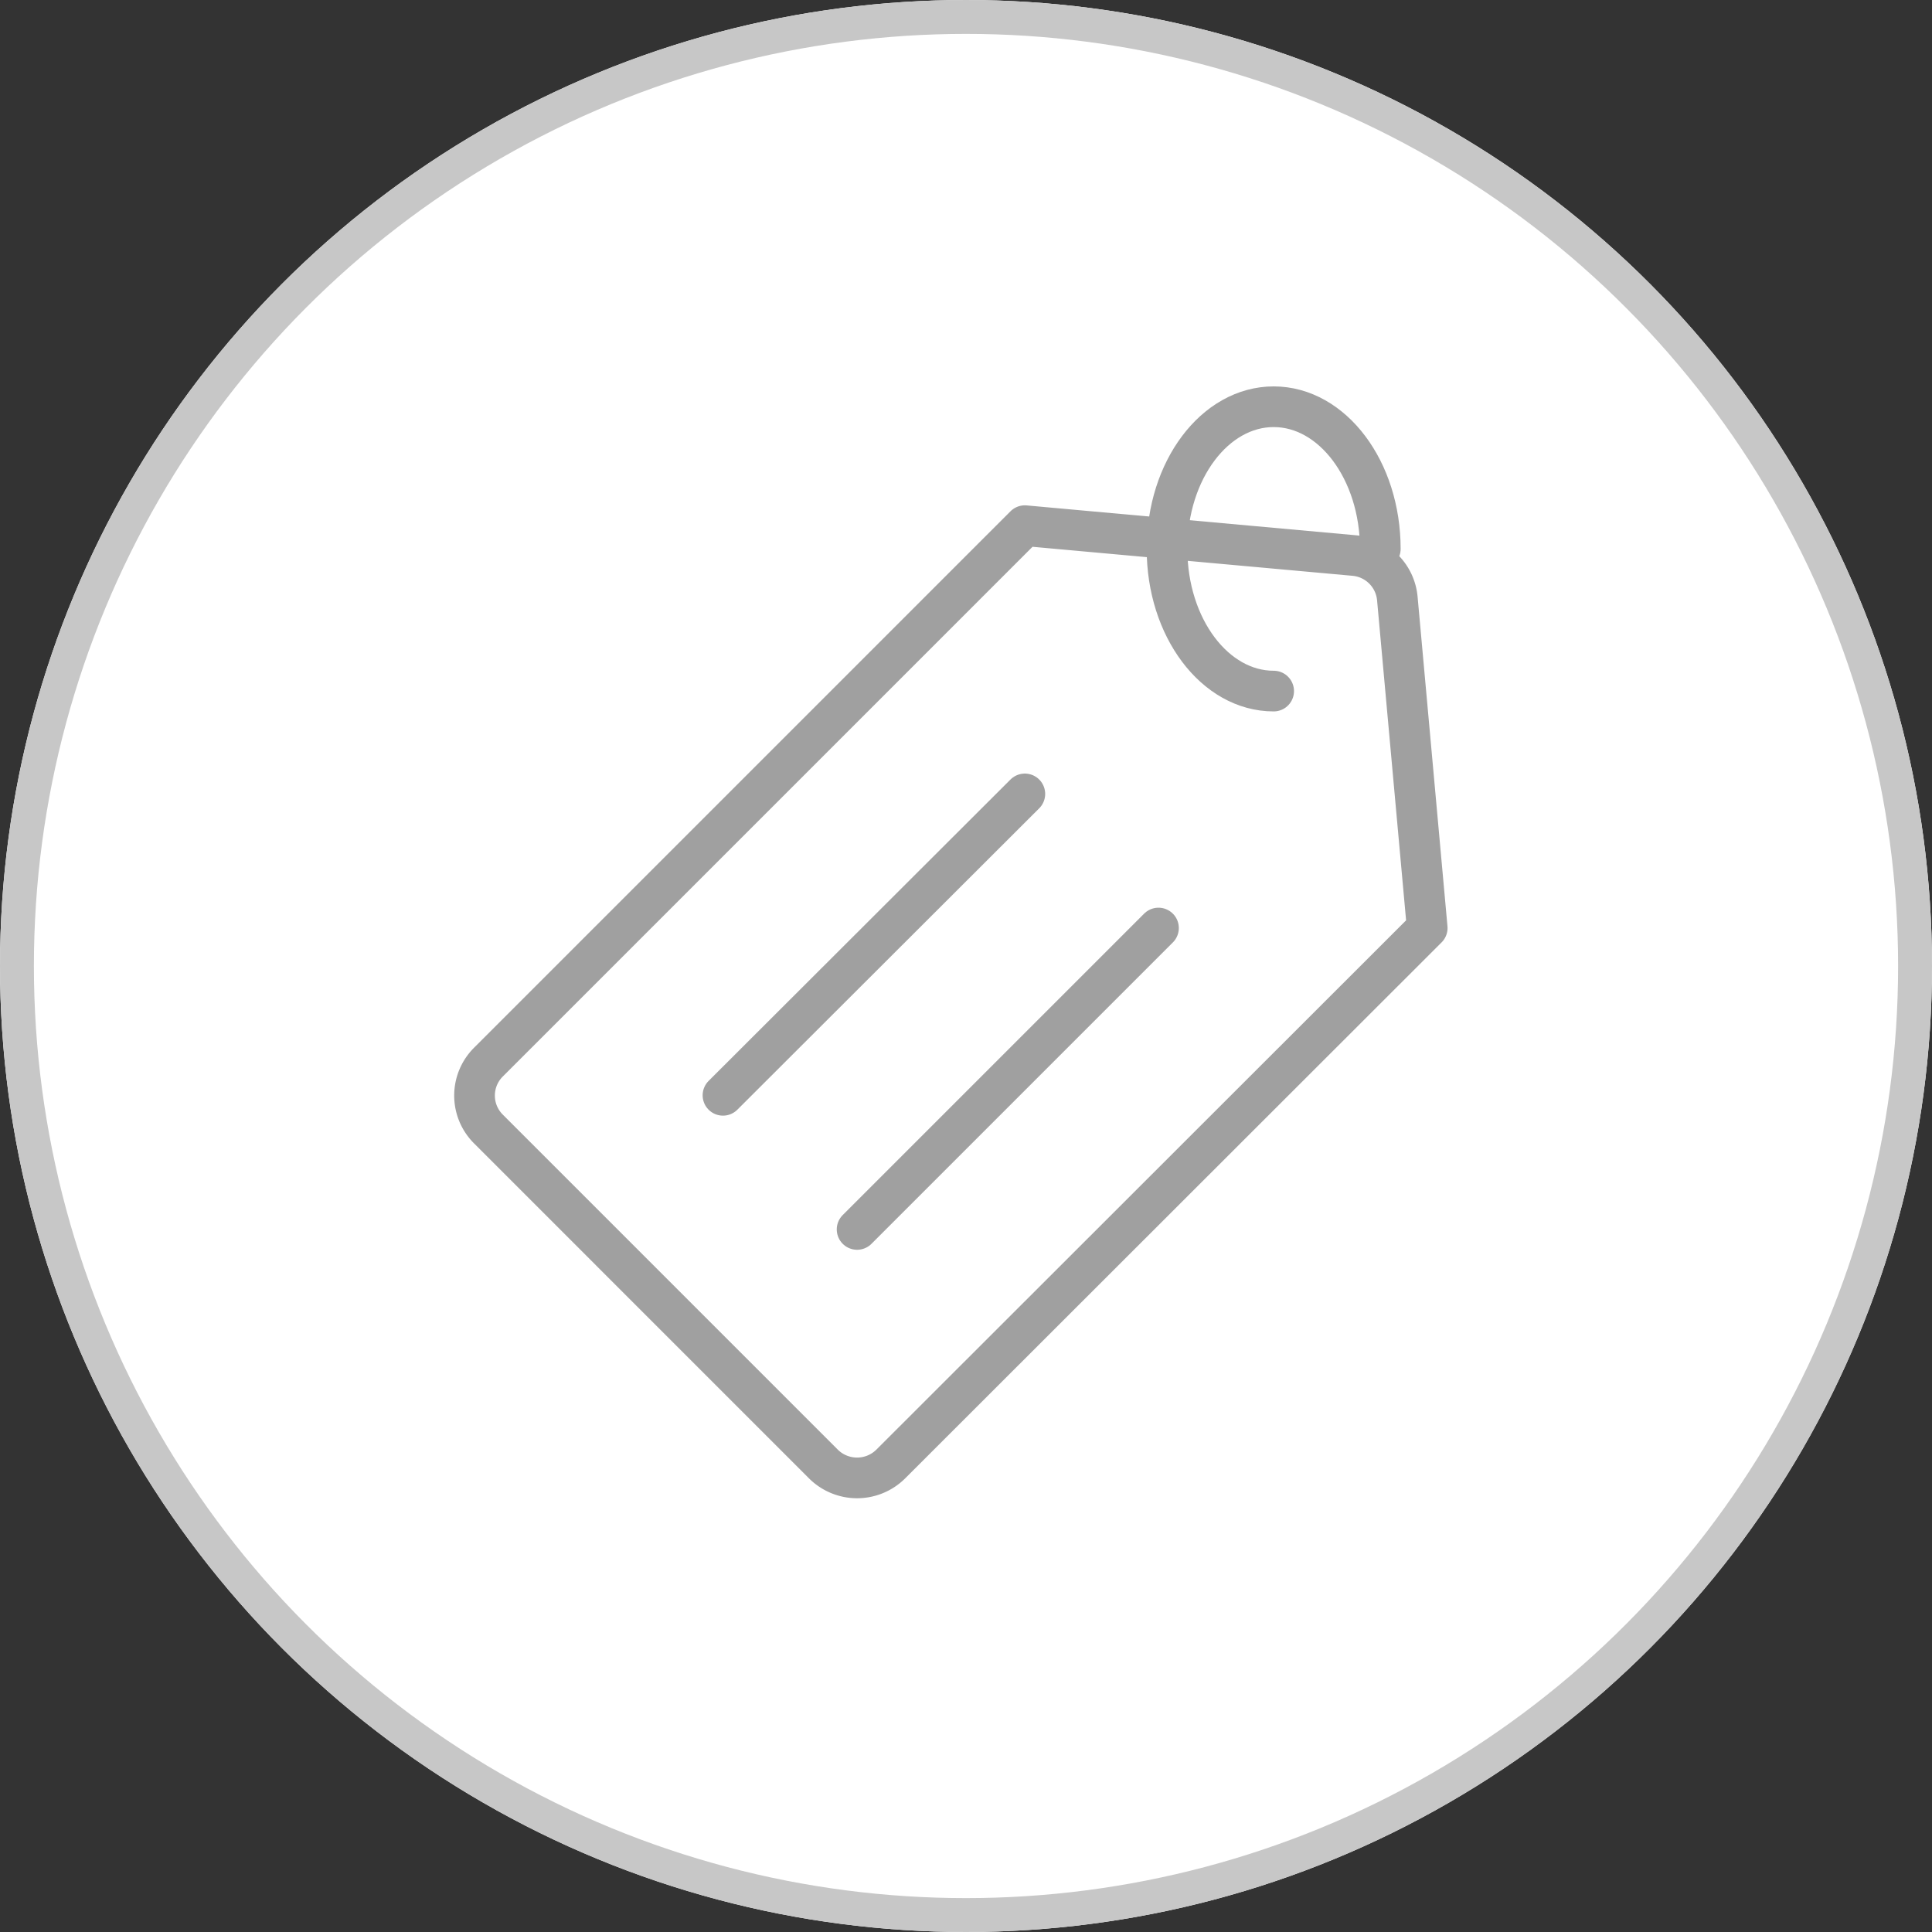 <svg xmlns="http://www.w3.org/2000/svg" width="57" height="57" viewBox="0 0 57 57"><rect x="0" y="0" width="57" height="57" fill="#333333" stroke="none"/><defs><style>.a{fill:#fff;stroke:#c7c7c7;}.b,.d{fill:none;}.b{stroke:#a0a0a0;stroke-linecap:round;stroke-linejoin:round;stroke-miterlimit:10;stroke-width:1.2px;}.c{stroke:none;}</style></defs><g transform="translate(-225 -88)"><g transform="translate(195)"><g class="a" transform="translate(30 88)"><circle class="c" cx="28.5" cy="28.5" r="28.5"/><circle class="d" cx="28.5" cy="28.5" r="28"/></g></g><g transform="translate(235.393 97.5)"><path class="b" d="M13.9,32.694,4.016,22.809a1.392,1.392,0,0,1,0-1.971L19.844,5.01l9.717.881a1.4,1.4,0,0,1,1.272,1.272l.881,9.717L15.887,32.694A1.409,1.409,0,0,1,13.9,32.694Z" transform="translate(0 0.999)"/><line class="b" x1="8.906" y2="8.892" transform="translate(10.937 13.923)"/><line class="b" x1="8.892" y2="8.892" transform="translate(14.894 17.88)"/><path class="b" d="M21.366,10.889c-1.734,0-3.146-1.874-3.146-4.195S19.632,2.5,21.366,2.5s3.146,1.874,3.146,4.195" transform="translate(5.818 0)"/></g></g></svg>